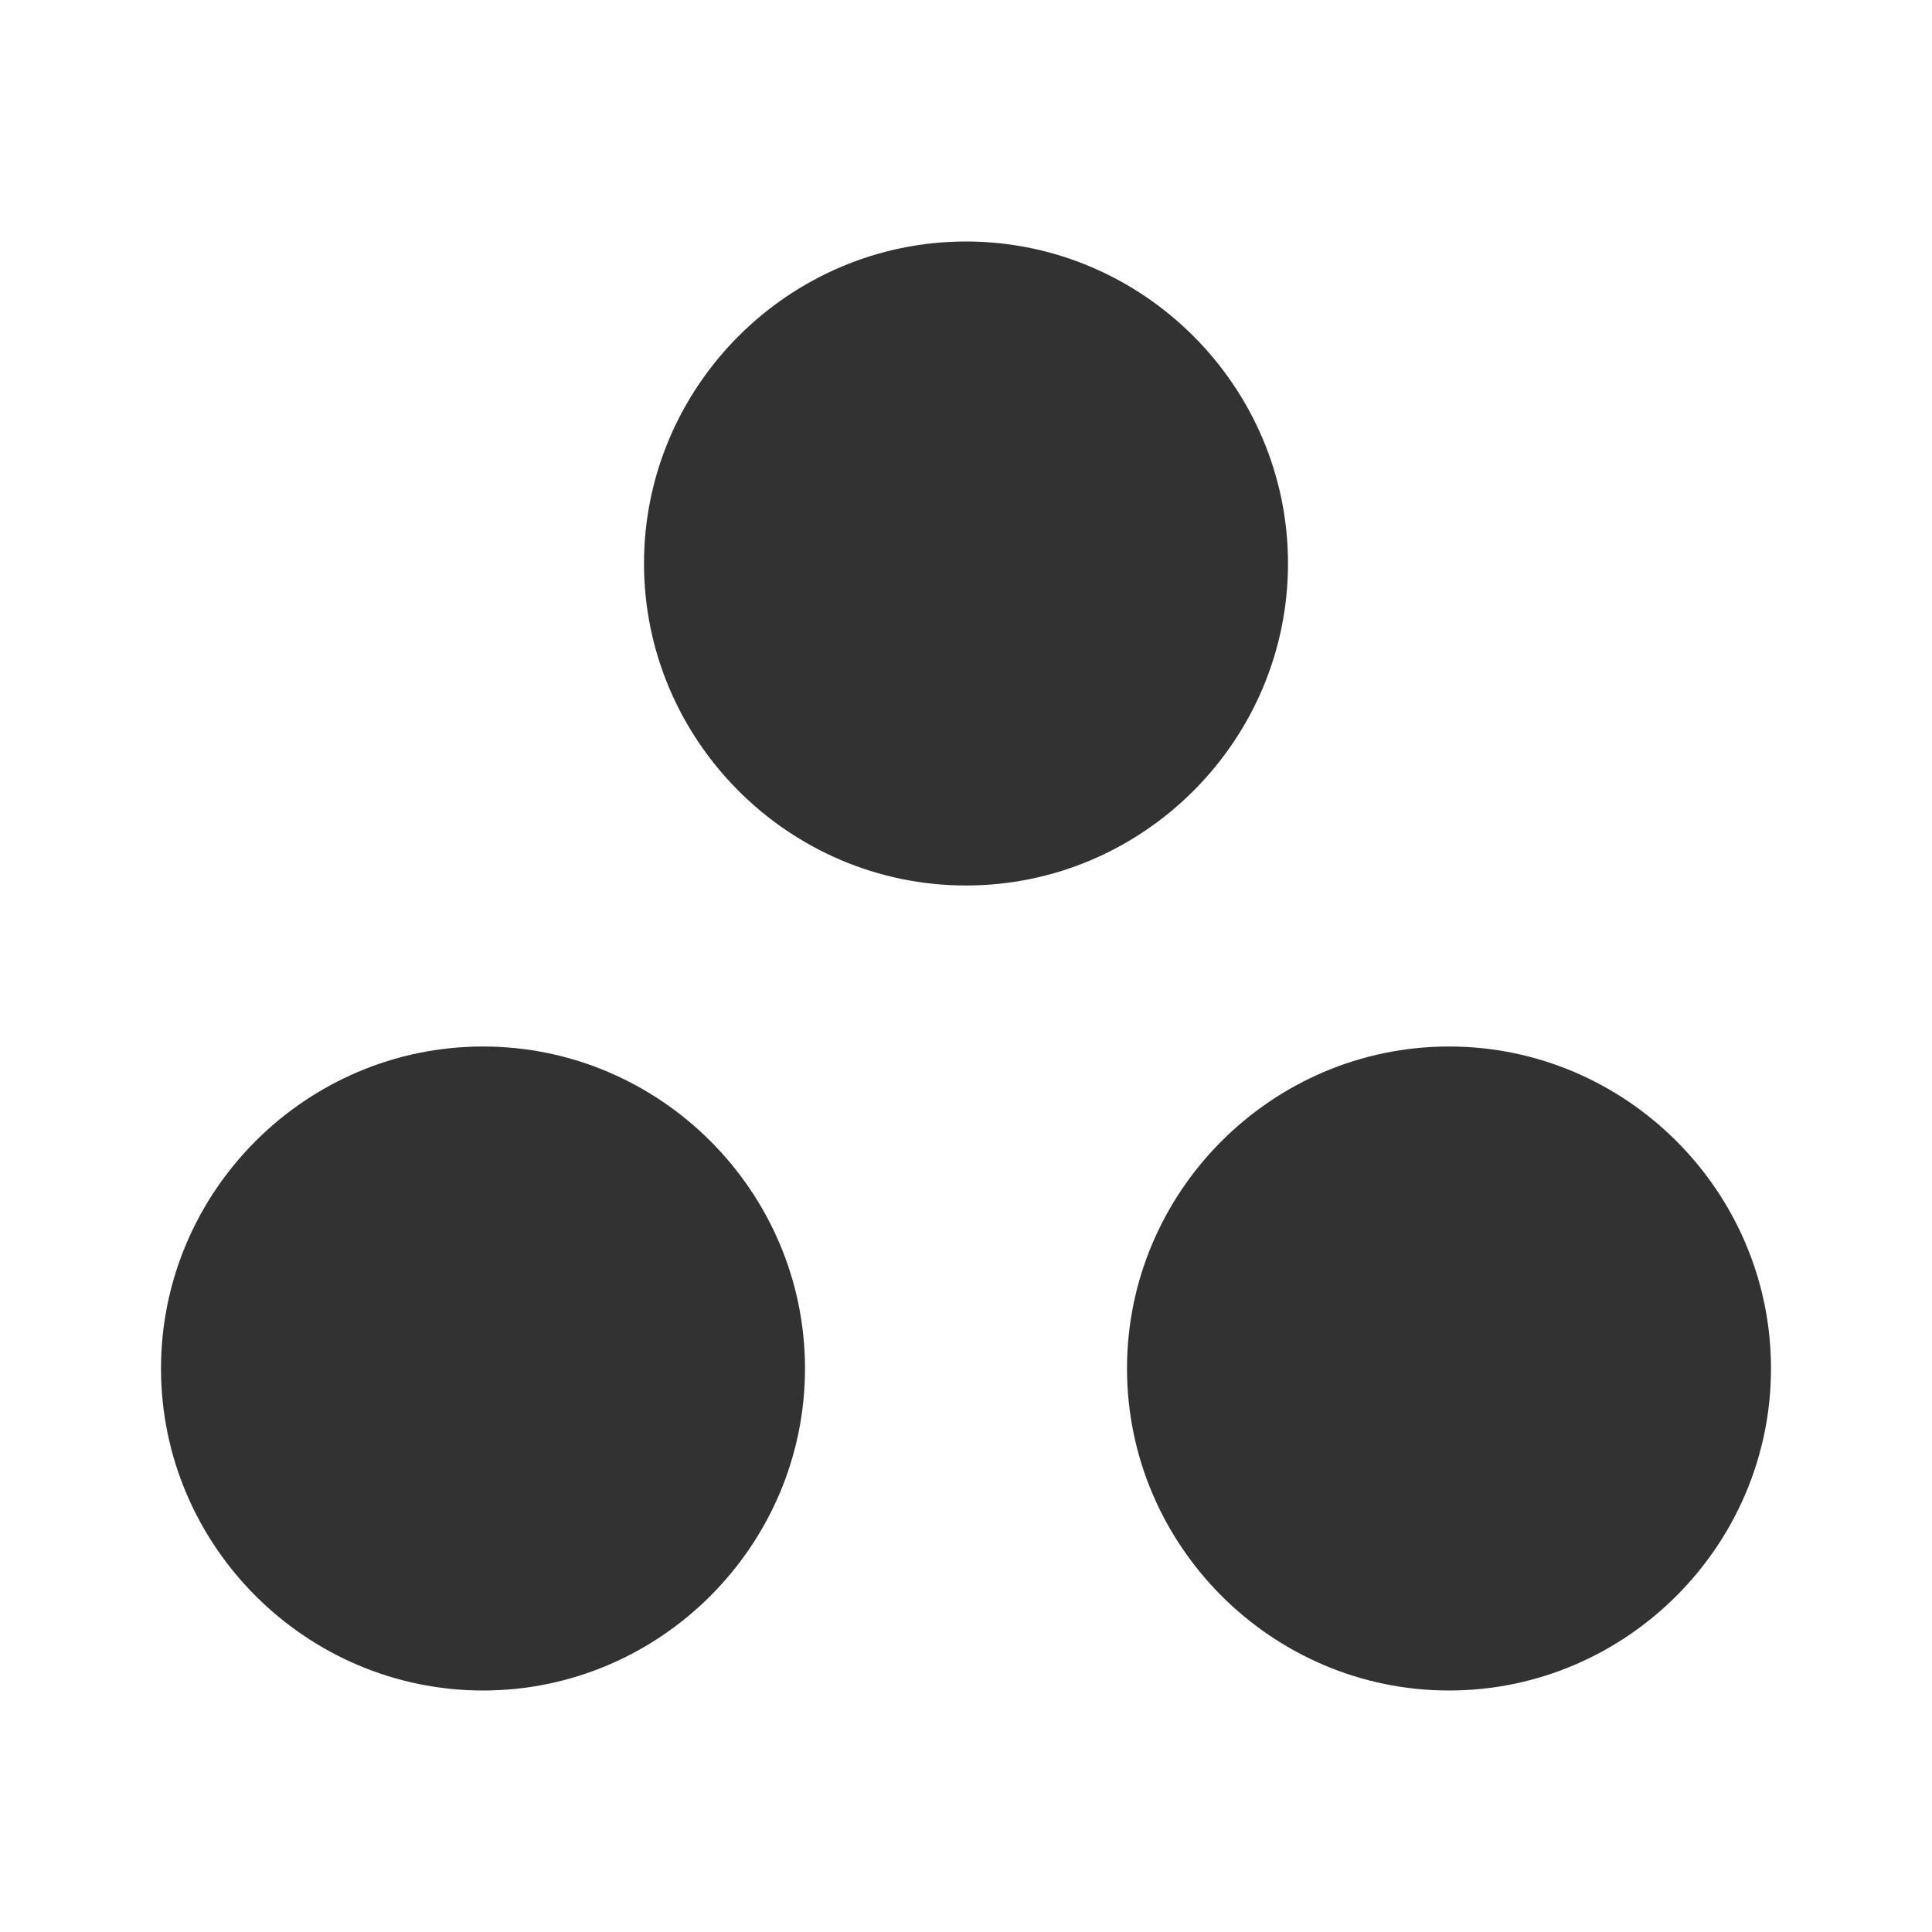<svg width="24" height="24" viewBox="0 0 24 24" fill="none" xmlns="http://www.w3.org/2000/svg">
<g id="workspaces_filled" clip-path="url(#clip0_1810_13402)">
<path id="Vector" d="M6 13C3.8 13 2 14.8 2 17C2 19.2 3.8 21 6 21C8.2 21 10 19.2 10 17C10 14.8 8.2 13 6 13ZM12 3C9.8 3 8 4.8 8 7C8 9.2 9.8 11 12 11C14.2 11 16 9.2 16 7C16 4.8 14.2 3 12 3ZM18 13C15.8 13 14 14.8 14 17C14 19.2 15.8 21 18 21C20.2 21 22 19.2 22 17C22 14.8 20.2 13 18 13Z" fill="#323232"/>
</g>
<defs>
<clipPath id="clip0_1810_13402">
<rect width="24" height="24" fill="white"/>
</clipPath>
</defs>
</svg>
